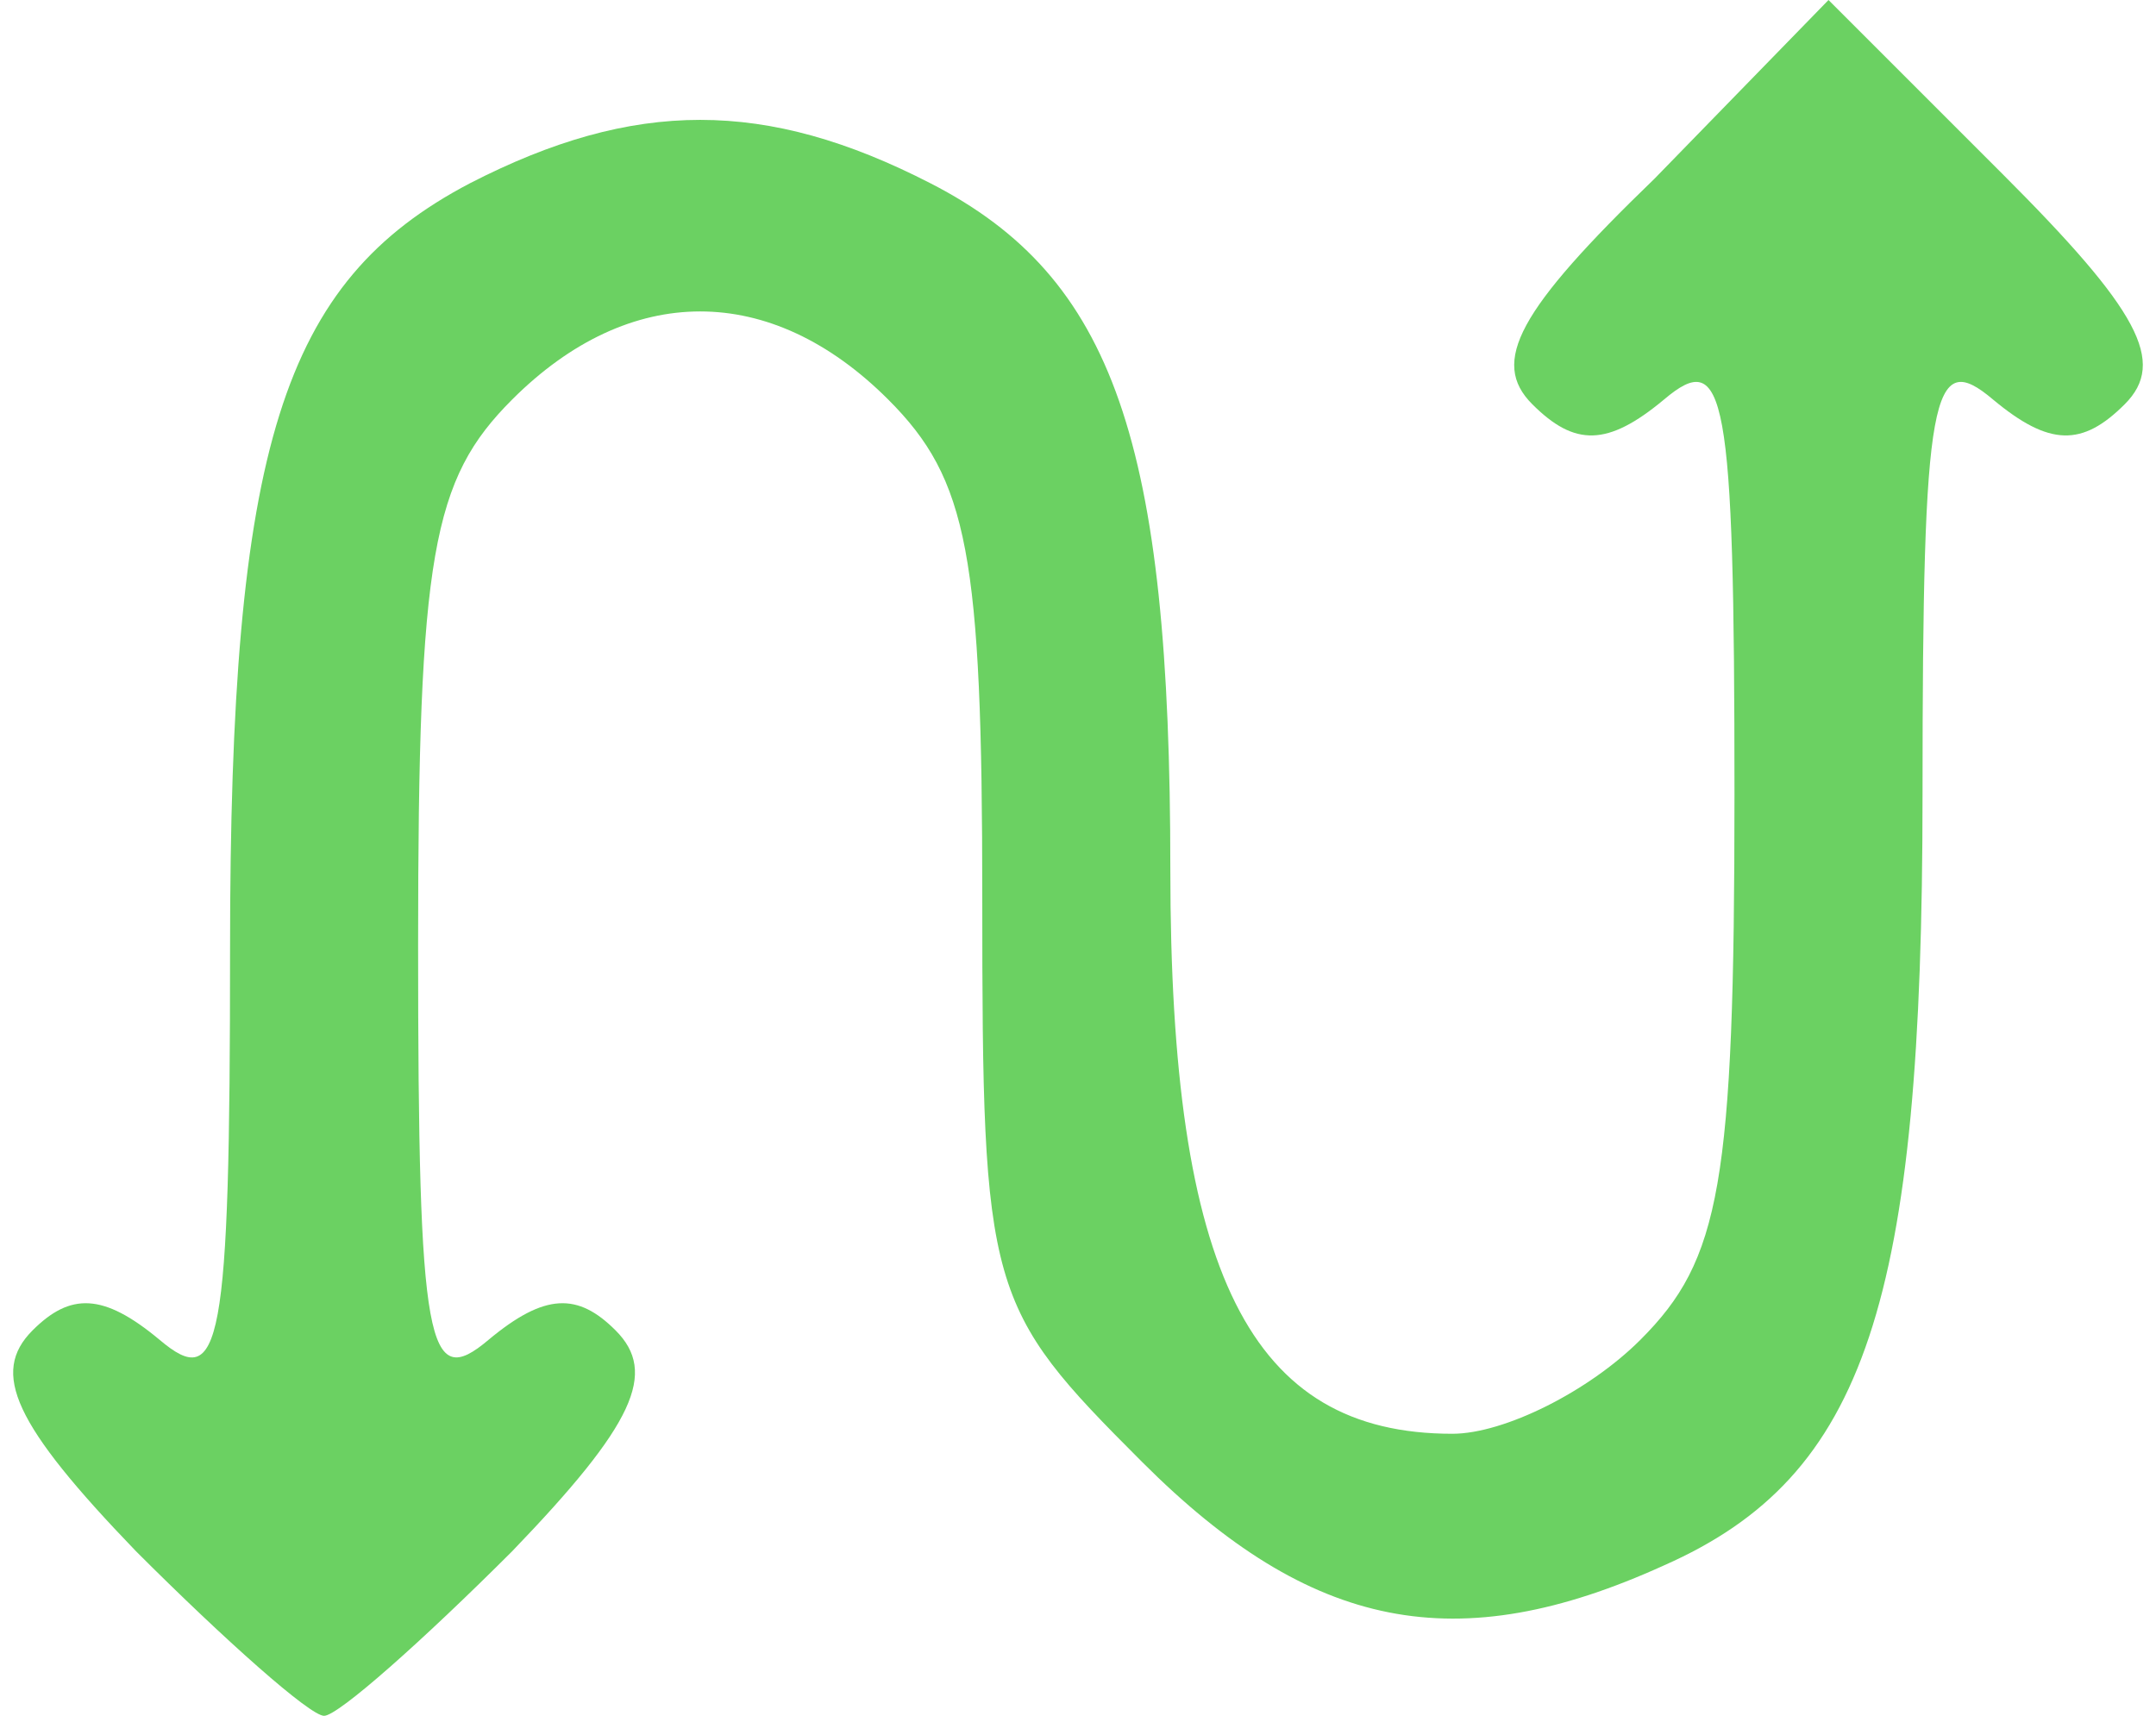 <svg width="98" height="78" viewBox="0 0 98 78" fill="none" xmlns="http://www.w3.org/2000/svg">
<path d="M6.183 70.52C0.627 64.751 -0.442 62.4 1.481 60.477C3.191 58.767 4.687 58.767 7.251 60.904C10.029 63.255 10.457 61.331 10.457 43.167C10.457 20.301 12.807 12.822 21.355 8.334C28.835 4.488 34.818 4.488 42.298 8.334C50.632 12.608 53.197 20.088 53.197 39.534C53.197 57.912 56.829 65.178 66.018 65.178C68.369 65.178 72.216 63.255 74.566 60.904C78.199 57.271 78.84 53.852 78.84 36.115C78.84 17.737 78.413 15.814 75.635 18.164C73.07 20.301 71.575 20.301 69.651 18.378C67.728 16.455 69.01 14.104 75.207 8.121L83.114 0L91.021 7.907C97.218 14.104 98.501 16.455 96.577 18.378C94.654 20.301 93.158 20.301 90.594 18.164C87.816 15.814 87.388 17.737 87.388 36.115C87.388 59.194 84.824 67.101 75.635 71.162C66.232 75.436 59.608 74.153 51.914 66.46C44.862 59.408 44.649 58.767 44.649 40.816C44.649 25.216 44.008 21.797 40.375 18.164C35.032 12.822 28.621 12.822 23.279 18.164C19.646 21.797 19.005 25.216 19.005 42.953C19.005 61.331 19.432 63.255 22.21 60.904C24.775 58.767 26.27 58.767 27.98 60.477C29.903 62.4 28.835 64.751 23.279 70.52C19.218 74.581 15.372 78 14.731 78C14.09 78 10.243 74.581 6.183 70.52Z" fill="#6BD162"/>
</svg>
